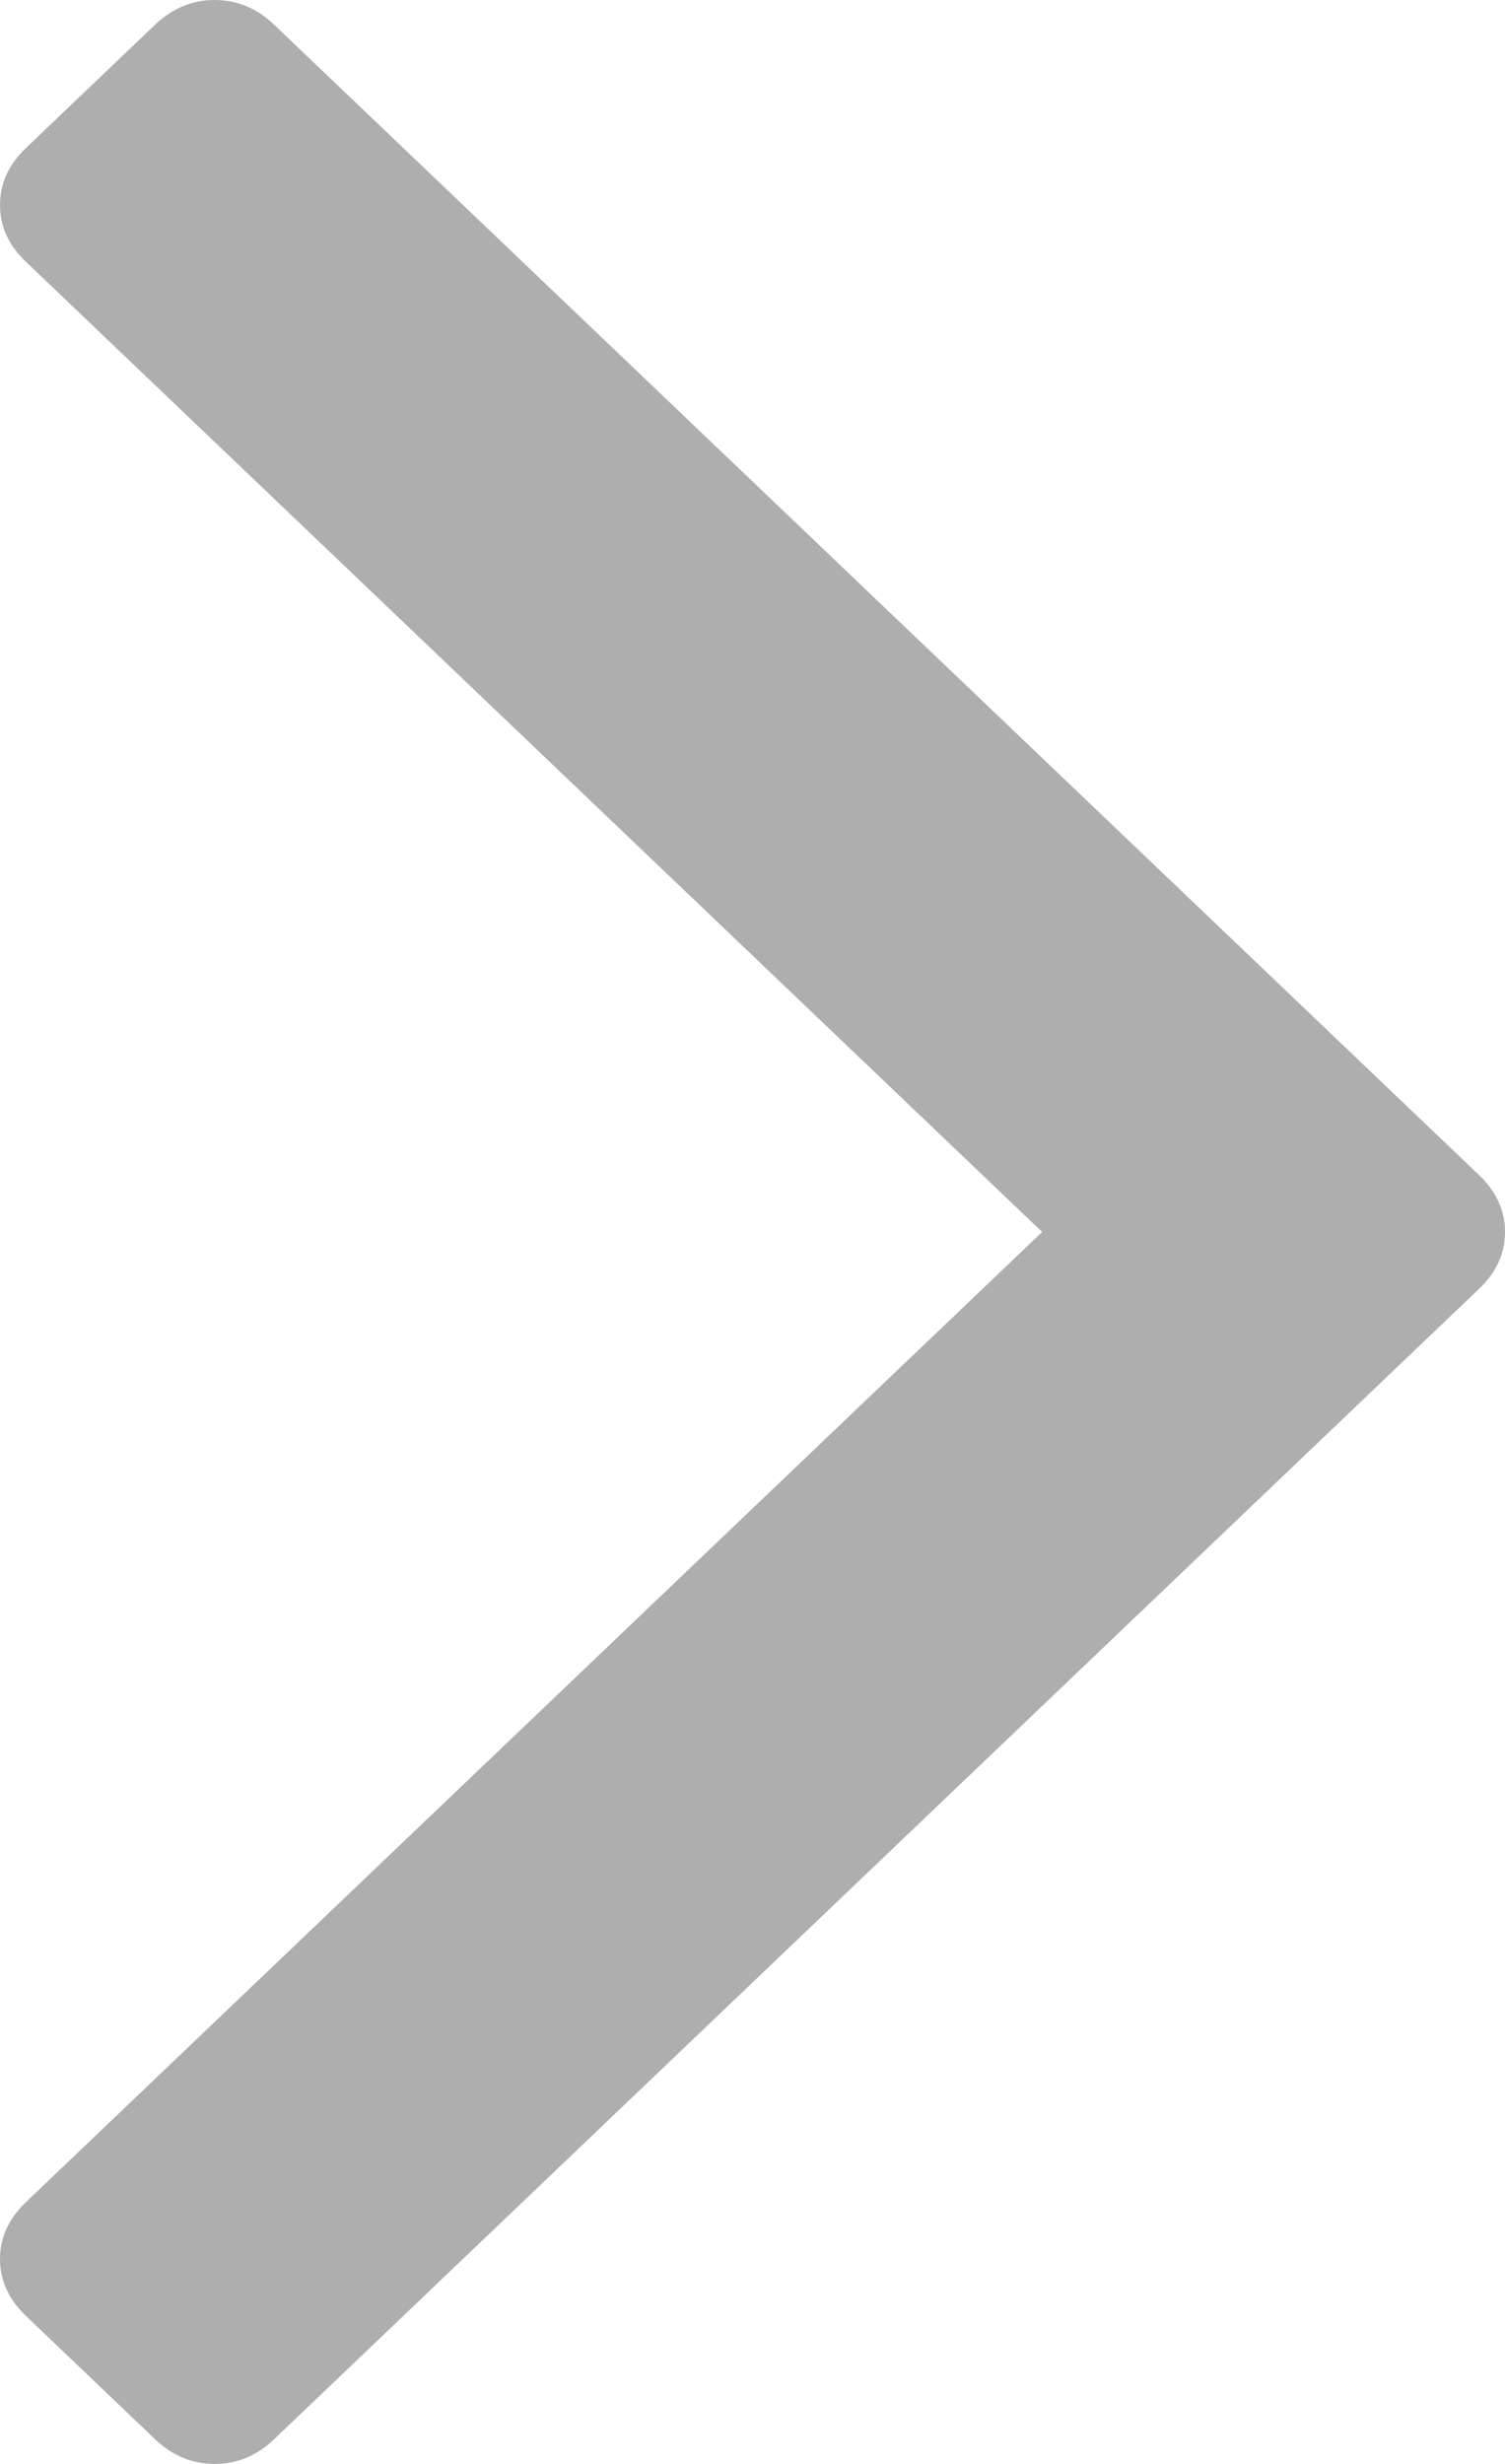 ﻿<?xml version="1.0" encoding="utf-8"?>
<svg version="1.1" xmlns:xlink="http://www.w3.org/1999/xlink" width="11px" height="18px" xmlns="http://www.w3.org/2000/svg">
  <g transform="matrix(1 0 0 1 -293 -22 )">
    <path d="M 10.811 8.585  C 10.937 8.705  11 8.844  11 9  C 11 9.156  10.937 9.295  10.811 9.415  L 2.003 17.82  C 1.877 17.94  1.733 18  1.569 18  C 1.405 18  1.26 17.94  1.134 17.82  L 0.189 16.918  C 0.063 16.798  0 16.659  0 16.503  C 0 16.347  0.063 16.208  0.189 16.088  L 7.617 9  L 0.189 1.912  C 0.063 1.792  0 1.653  0 1.497  C 0 1.341  0.063 1.202  0.189 1.082  L 1.134 0.18  C 1.26 0.06  1.405 0  1.569 0  C 1.733 0  1.877 0.06  2.003 0.18  L 10.811 8.585  Z " fill-rule="nonzero" fill="#aeaeae" stroke="none" transform="matrix(1 0 0 1 293 22 )" />
  </g>
</svg>